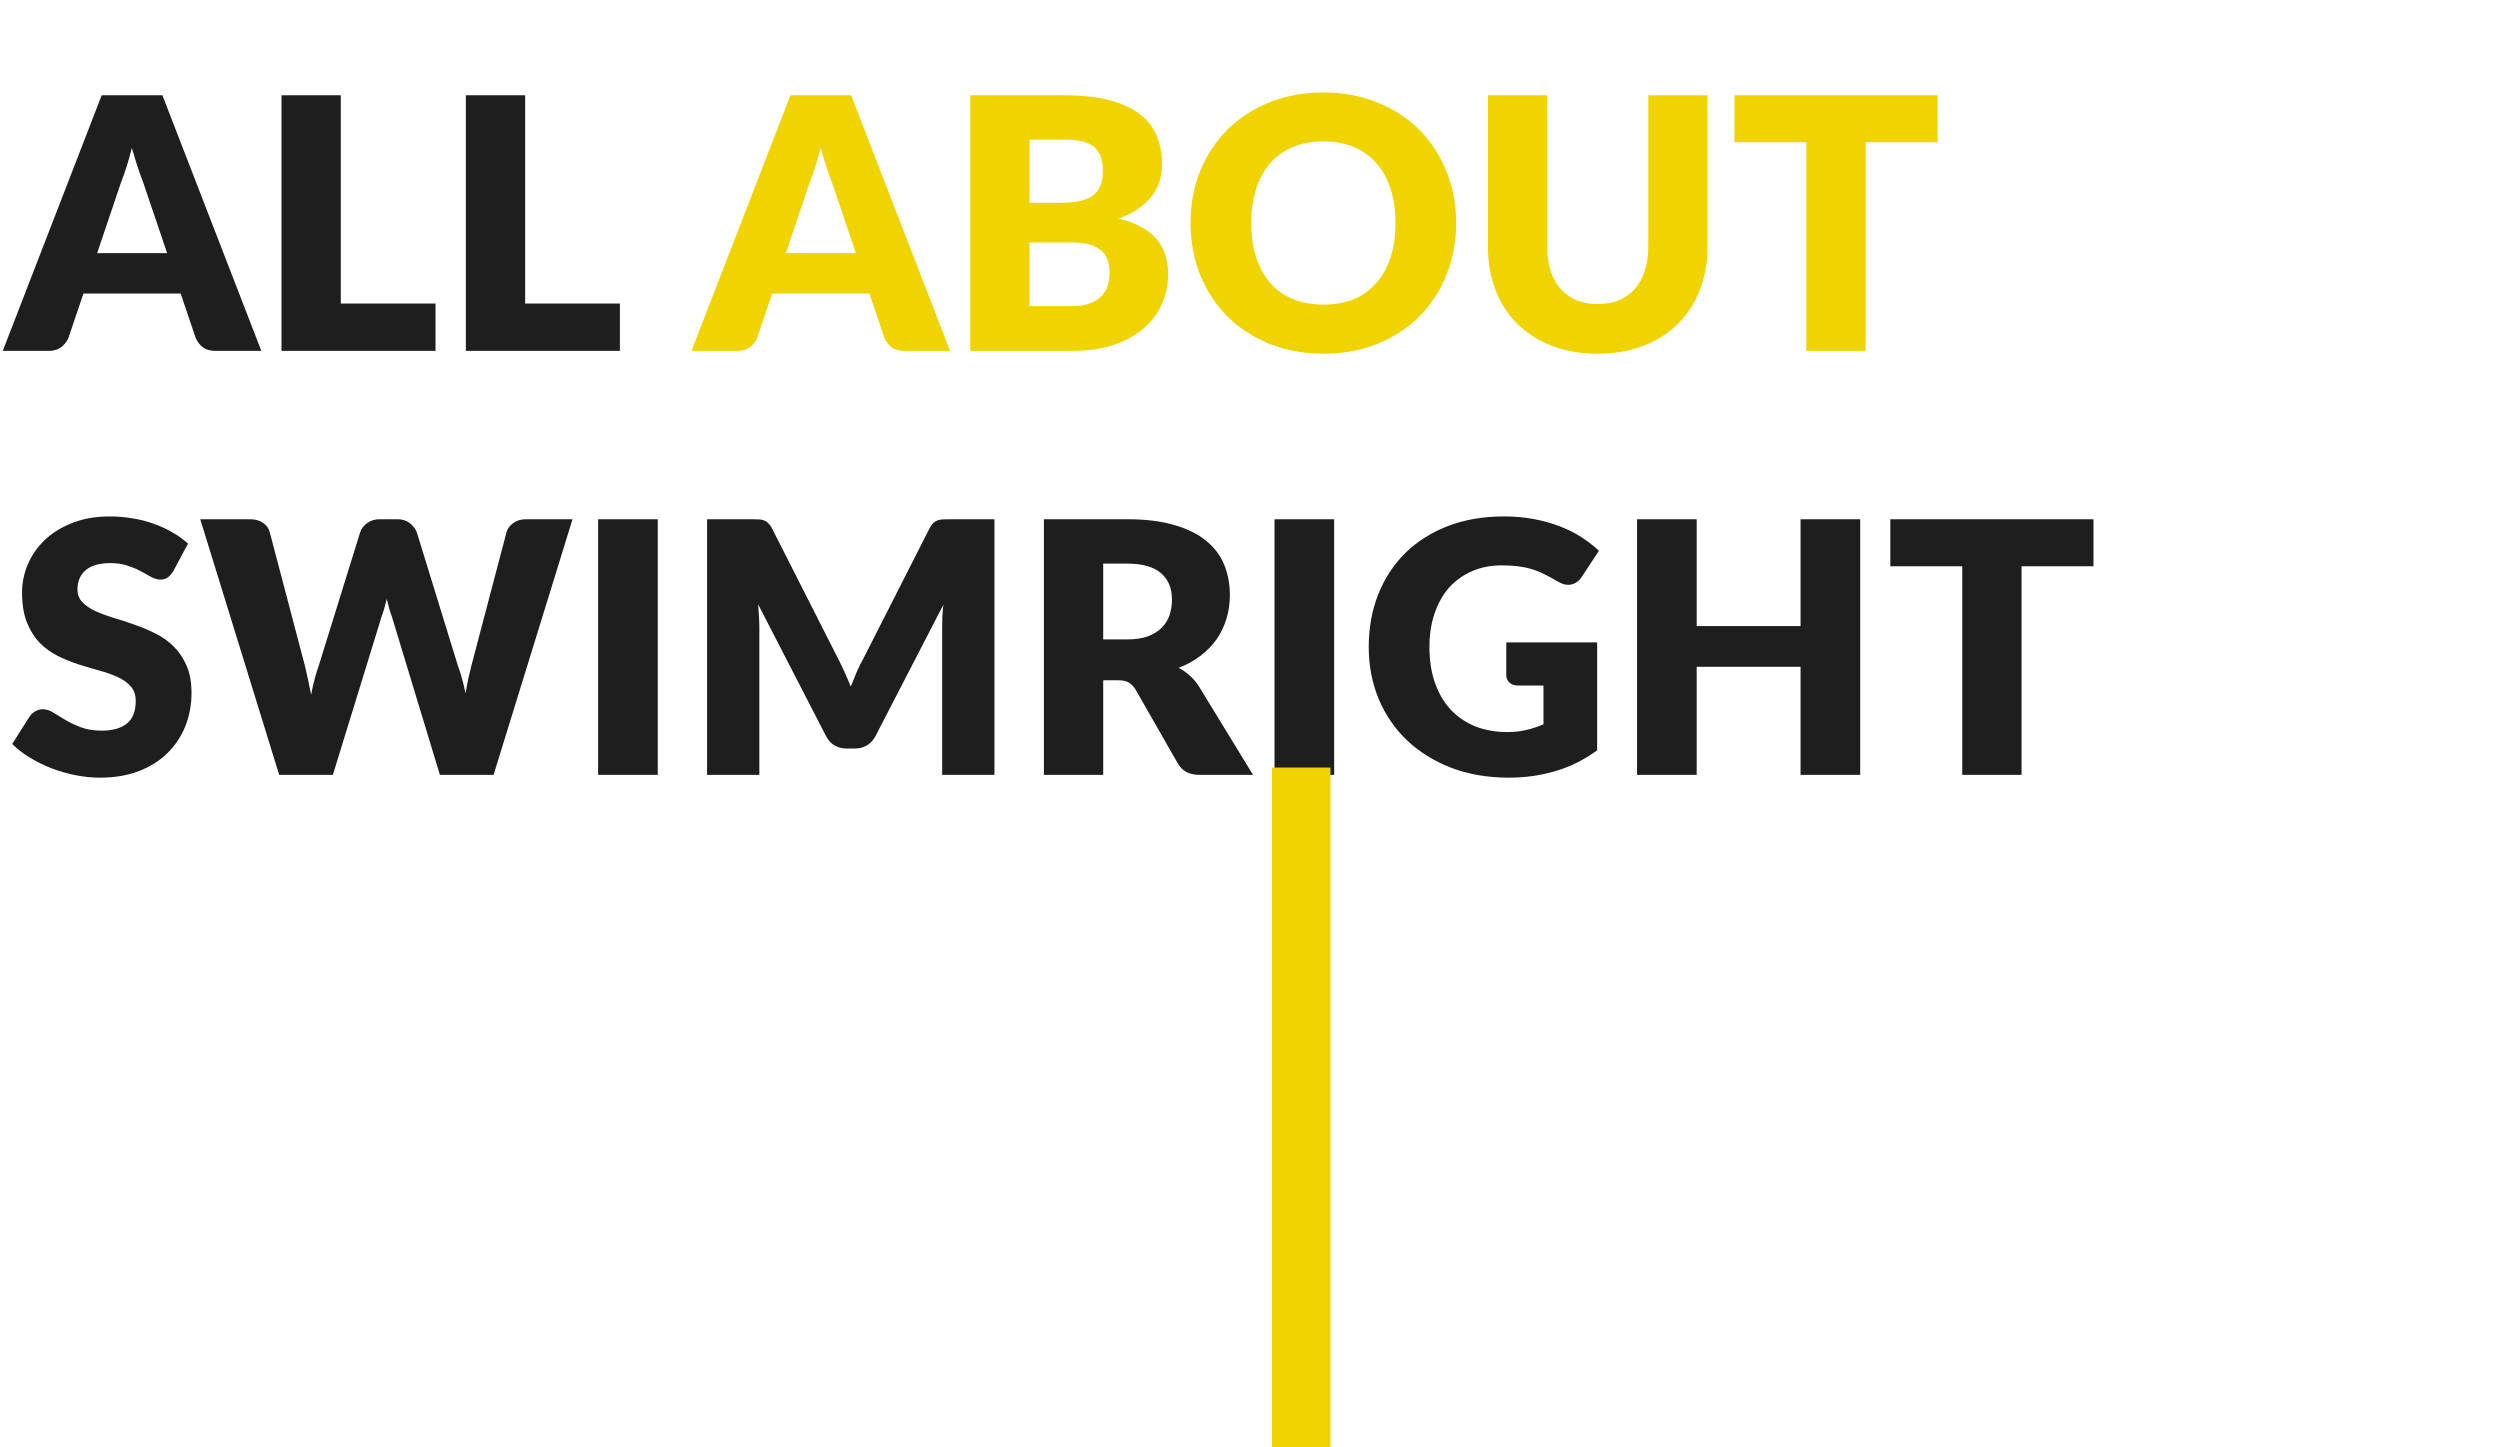 <svg width="342" height="198" viewBox="0 0 342 198" fill="none" xmlns="http://www.w3.org/2000/svg">
<path d="M22.864 34.632L19.624 25.056C19.384 24.448 19.128 23.736 18.856 22.92C18.584 22.088 18.312 21.192 18.04 20.232C17.8 21.208 17.544 22.112 17.272 22.944C17 23.776 16.744 24.496 16.504 25.104L13.288 34.632H22.864ZM35.752 48H29.464C28.76 48 28.192 47.84 27.76 47.52C27.328 47.184 27 46.76 26.776 46.248L24.712 40.152H11.416L9.352 46.248C9.176 46.696 8.856 47.104 8.392 47.472C7.944 47.824 7.384 48 6.712 48H0.376L13.912 13.032H22.216L35.752 48ZM59.581 41.52V48H38.509V13.032H46.621V41.52H59.581ZM84.8 41.52V48H63.728V13.032H71.84V41.52H84.8ZM23.704 78.136C23.464 78.52 23.208 78.808 22.936 79C22.68 79.192 22.344 79.288 21.928 79.288C21.56 79.288 21.16 79.176 20.728 78.952C20.312 78.712 19.832 78.448 19.288 78.16C18.76 77.872 18.152 77.616 17.464 77.392C16.776 77.152 15.992 77.032 15.112 77.032C13.592 77.032 12.456 77.36 11.704 78.016C10.968 78.656 10.6 79.528 10.6 80.632C10.6 81.336 10.824 81.92 11.272 82.384C11.72 82.848 12.304 83.248 13.024 83.584C13.76 83.92 14.592 84.232 15.52 84.52C16.464 84.792 17.424 85.104 18.4 85.456C19.376 85.792 20.328 86.192 21.256 86.656C22.2 87.12 23.032 87.712 23.752 88.432C24.488 89.152 25.08 90.032 25.528 91.072C25.976 92.096 26.2 93.336 26.2 94.792C26.2 96.408 25.92 97.92 25.36 99.328C24.8 100.736 23.984 101.968 22.912 103.024C21.856 104.064 20.544 104.888 18.976 105.496C17.424 106.088 15.656 106.384 13.672 106.384C12.584 106.384 11.472 106.272 10.336 106.048C9.216 105.824 8.128 105.512 7.072 105.112C6.016 104.696 5.024 104.208 4.096 103.648C3.168 103.088 2.36 102.464 1.672 101.776L4.072 97.984C4.264 97.712 4.512 97.488 4.816 97.312C5.136 97.12 5.48 97.024 5.848 97.024C6.328 97.024 6.808 97.176 7.288 97.48C7.784 97.784 8.336 98.12 8.944 98.488C9.568 98.856 10.28 99.192 11.08 99.496C11.88 99.8 12.824 99.952 13.912 99.952C15.384 99.952 16.528 99.632 17.344 98.992C18.16 98.336 18.568 97.304 18.568 95.896C18.568 95.08 18.344 94.416 17.896 93.904C17.448 93.392 16.856 92.968 16.12 92.632C15.4 92.296 14.576 92 13.648 91.744C12.72 91.488 11.768 91.208 10.792 90.904C9.816 90.584 8.864 90.2 7.936 89.752C7.008 89.288 6.176 88.688 5.44 87.952C4.72 87.2 4.136 86.272 3.688 85.168C3.24 84.048 3.016 82.672 3.016 81.04C3.016 79.728 3.28 78.448 3.808 77.2C4.336 75.952 5.112 74.84 6.136 73.864C7.16 72.888 8.416 72.112 9.904 71.536C11.392 70.944 13.096 70.648 15.016 70.648C16.088 70.648 17.128 70.736 18.136 70.912C19.16 71.072 20.128 71.32 21.04 71.656C21.952 71.976 22.8 72.368 23.584 72.832C24.384 73.28 25.096 73.792 25.72 74.368L23.704 78.136ZM78.321 71.032L67.521 106H60.177L53.601 84.328C53.473 83.992 53.353 83.624 53.241 83.224C53.129 82.808 53.017 82.376 52.905 81.928C52.793 82.376 52.681 82.808 52.569 83.224C52.457 83.624 52.337 83.992 52.209 84.328L45.537 106H38.193L27.393 71.032H34.209C34.913 71.032 35.497 71.192 35.961 71.512C36.441 71.832 36.753 72.256 36.897 72.784L41.697 91.024C41.841 91.6 41.985 92.232 42.129 92.92C42.273 93.592 42.417 94.296 42.561 95.032C42.849 93.528 43.201 92.192 43.617 91.024L49.281 72.784C49.425 72.336 49.729 71.936 50.193 71.584C50.673 71.216 51.249 71.032 51.921 71.032H54.321C55.025 71.032 55.593 71.2 56.025 71.536C56.457 71.856 56.785 72.272 57.009 72.784L62.625 91.024C63.041 92.144 63.393 93.416 63.681 94.84C63.809 94.12 63.937 93.448 64.065 92.824C64.209 92.184 64.353 91.584 64.497 91.024L69.297 72.784C69.425 72.32 69.729 71.912 70.209 71.56C70.689 71.208 71.265 71.032 71.937 71.032H78.321ZM89.981 106H81.822V71.032H89.981V106ZM136.04 71.032V106H128.888V85.888C128.888 85.424 128.896 84.92 128.912 84.376C128.944 83.832 128.992 83.28 129.056 82.72L119.768 100.696C119.48 101.256 119.088 101.68 118.592 101.968C118.112 102.256 117.56 102.4 116.936 102.4H115.832C115.208 102.4 114.648 102.256 114.152 101.968C113.672 101.68 113.288 101.256 113 100.696L103.712 82.672C103.76 83.248 103.8 83.816 103.832 84.376C103.864 84.92 103.88 85.424 103.88 85.888V106H96.728V71.032H102.92C103.272 71.032 103.576 71.04 103.832 71.056C104.104 71.072 104.344 71.12 104.552 71.2C104.76 71.28 104.944 71.408 105.104 71.584C105.28 71.744 105.448 71.976 105.608 72.28L114.608 90.016C114.928 90.624 115.232 91.256 115.52 91.912C115.824 92.568 116.112 93.24 116.384 93.928C116.656 93.224 116.936 92.536 117.224 91.864C117.528 91.192 117.848 90.552 118.184 89.944L127.16 72.28C127.32 71.976 127.48 71.744 127.64 71.584C127.816 71.408 128.008 71.28 128.216 71.2C128.424 71.12 128.656 71.072 128.912 71.056C129.184 71.04 129.496 71.032 129.848 71.032H136.04ZM154.182 87.472C155.286 87.472 156.222 87.336 156.99 87.064C157.774 86.776 158.414 86.384 158.91 85.888C159.406 85.392 159.766 84.816 159.99 84.16C160.214 83.488 160.326 82.768 160.326 82C160.326 80.464 159.822 79.264 158.814 78.4C157.822 77.536 156.278 77.104 154.182 77.104H150.918V87.472H154.182ZM171.414 106H164.07C162.71 106 161.734 105.488 161.142 104.464L155.334 94.312C155.062 93.88 154.758 93.568 154.422 93.376C154.086 93.168 153.606 93.064 152.982 93.064H150.918V106H142.806V71.032H154.182C156.71 71.032 158.862 71.296 160.638 71.824C162.43 72.336 163.886 73.056 165.006 73.984C166.142 74.912 166.966 76.008 167.478 77.272C167.99 78.536 168.246 79.912 168.246 81.4C168.246 82.536 168.094 83.608 167.79 84.616C167.486 85.624 167.038 86.56 166.446 87.424C165.854 88.272 165.118 89.032 164.238 89.704C163.374 90.376 162.374 90.928 161.238 91.36C161.766 91.632 162.262 91.976 162.726 92.392C163.19 92.792 163.606 93.272 163.974 93.832L171.414 106ZM182.513 106H174.353V71.032H182.513V106ZM206.059 87.88H218.491V102.64C216.699 103.952 214.787 104.904 212.755 105.496C210.739 106.088 208.627 106.384 206.419 106.384C203.539 106.384 200.915 105.936 198.547 105.04C196.195 104.128 194.179 102.88 192.499 101.296C190.819 99.696 189.523 97.808 188.611 95.632C187.699 93.44 187.243 91.064 187.243 88.504C187.243 85.896 187.675 83.504 188.539 81.328C189.403 79.136 190.635 77.248 192.235 75.664C193.851 74.08 195.795 72.848 198.067 71.968C200.355 71.088 202.907 70.648 205.723 70.648C207.179 70.648 208.547 70.768 209.827 71.008C211.107 71.248 212.283 71.576 213.355 71.992C214.443 72.408 215.435 72.904 216.331 73.48C217.227 74.056 218.027 74.68 218.731 75.352L216.379 78.928C216.011 79.488 215.531 79.832 214.939 79.96C214.363 80.088 213.739 79.944 213.067 79.528C212.427 79.144 211.819 78.816 211.243 78.544C210.683 78.256 210.107 78.024 209.515 77.848C208.923 77.672 208.299 77.544 207.643 77.464C206.987 77.384 206.251 77.344 205.435 77.344C203.915 77.344 202.547 77.616 201.331 78.16C200.115 78.688 199.075 79.44 198.211 80.416C197.363 81.392 196.707 82.568 196.243 83.944C195.779 85.304 195.547 86.824 195.547 88.504C195.547 90.36 195.803 92.008 196.315 93.448C196.827 94.888 197.547 96.104 198.475 97.096C199.419 98.088 200.539 98.848 201.835 99.376C203.147 99.888 204.595 100.144 206.179 100.144C207.155 100.144 208.035 100.048 208.819 99.856C209.619 99.664 210.395 99.408 211.147 99.088V93.784H207.691C207.179 93.784 206.779 93.648 206.491 93.376C206.203 93.104 206.059 92.76 206.059 92.344V87.88ZM254.475 71.032V106H246.315V91.216H232.107V106H223.947V71.032H232.107V85.648H246.315V71.032H254.475ZM286.387 77.464H276.547V106H268.435V77.464H258.595V71.032H286.387V77.464Z" fill="#1E1E1E"/>
<path d="M117.083 34.632L113.843 25.056C113.603 24.448 113.347 23.736 113.075 22.92C112.803 22.088 112.531 21.192 112.259 20.232C112.019 21.208 111.763 22.112 111.491 22.944C111.219 23.776 110.963 24.496 110.723 25.104L107.507 34.632H117.083ZM129.971 48H123.683C122.979 48 122.411 47.84 121.979 47.52C121.547 47.184 121.219 46.76 120.995 46.248L118.931 40.152H105.635L103.571 46.248C103.395 46.696 103.075 47.104 102.611 47.472C102.163 47.824 101.603 48 100.931 48H94.595L108.131 13.032H116.435L129.971 48ZM146.552 41.88C147.624 41.88 148.496 41.744 149.168 41.472C149.856 41.2 150.392 40.848 150.776 40.416C151.16 39.984 151.424 39.496 151.568 38.952C151.712 38.408 151.784 37.856 151.784 37.296C151.784 36.656 151.696 36.08 151.52 35.568C151.36 35.056 151.072 34.624 150.656 34.272C150.256 33.92 149.72 33.648 149.048 33.456C148.376 33.264 147.528 33.168 146.504 33.168H140.84V41.88H146.552ZM140.84 19.104V27.744H145.064C145.96 27.744 146.768 27.68 147.488 27.552C148.208 27.424 148.816 27.2 149.312 26.88C149.824 26.56 150.208 26.12 150.464 25.56C150.736 25 150.872 24.296 150.872 23.448C150.872 22.616 150.768 21.928 150.56 21.384C150.352 20.824 150.032 20.376 149.6 20.04C149.168 19.704 148.616 19.464 147.944 19.32C147.288 19.176 146.504 19.104 145.592 19.104H140.84ZM145.592 13.032C148.008 13.032 150.064 13.256 151.76 13.704C153.456 14.152 154.84 14.784 155.912 15.6C156.984 16.416 157.76 17.408 158.24 18.576C158.736 19.744 158.984 21.048 158.984 22.488C158.984 23.272 158.872 24.032 158.648 24.768C158.424 25.488 158.072 26.168 157.592 26.808C157.112 27.432 156.496 28.008 155.744 28.536C154.992 29.064 154.088 29.52 153.032 29.904C155.336 30.464 157.04 31.368 158.144 32.616C159.248 33.864 159.8 35.48 159.8 37.464C159.8 38.952 159.512 40.336 158.936 41.616C158.36 42.896 157.512 44.016 156.392 44.976C155.288 45.92 153.92 46.664 152.288 47.208C150.656 47.736 148.792 48 146.696 48H132.728V13.032H145.592ZM199.204 30.504C199.204 33.032 198.764 35.384 197.884 37.56C197.02 39.736 195.796 41.632 194.212 43.248C192.628 44.848 190.716 46.104 188.476 47.016C186.252 47.928 183.78 48.384 181.06 48.384C178.34 48.384 175.86 47.928 173.62 47.016C171.38 46.104 169.46 44.848 167.86 43.248C166.276 41.632 165.044 39.736 164.164 37.56C163.3 35.384 162.868 33.032 162.868 30.504C162.868 27.976 163.3 25.624 164.164 23.448C165.044 21.272 166.276 19.384 167.86 17.784C169.46 16.184 171.38 14.928 173.62 14.016C175.86 13.104 178.34 12.648 181.06 12.648C183.78 12.648 186.252 13.112 188.476 14.04C190.716 14.952 192.628 16.208 194.212 17.808C195.796 19.408 197.02 21.296 197.884 23.472C198.764 25.648 199.204 27.992 199.204 30.504ZM190.9 30.504C190.9 28.776 190.676 27.224 190.228 25.848C189.78 24.456 189.132 23.28 188.284 22.32C187.452 21.36 186.428 20.624 185.212 20.112C183.996 19.6 182.612 19.344 181.06 19.344C179.492 19.344 178.092 19.6 176.86 20.112C175.644 20.624 174.612 21.36 173.764 22.32C172.932 23.28 172.292 24.456 171.844 25.848C171.396 27.224 171.172 28.776 171.172 30.504C171.172 32.248 171.396 33.816 171.844 35.208C172.292 36.584 172.932 37.752 173.764 38.712C174.612 39.672 175.644 40.408 176.86 40.92C178.092 41.416 179.492 41.664 181.06 41.664C182.612 41.664 183.996 41.416 185.212 40.92C186.428 40.408 187.452 39.672 188.284 38.712C189.132 37.752 189.78 36.584 190.228 35.208C190.676 33.816 190.9 32.248 190.9 30.504ZM218.57 41.592C219.658 41.592 220.626 41.416 221.474 41.064C222.338 40.696 223.066 40.176 223.658 39.504C224.25 38.832 224.698 38.016 225.002 37.056C225.322 36.08 225.482 34.976 225.482 33.744V13.032H233.594V33.744C233.594 35.888 233.242 37.856 232.538 39.648C231.85 41.44 230.858 42.984 229.562 44.28C228.266 45.576 226.69 46.584 224.834 47.304C222.978 48.024 220.89 48.384 218.57 48.384C216.234 48.384 214.138 48.024 212.282 47.304C210.426 46.584 208.85 45.576 207.554 44.28C206.258 42.984 205.266 41.44 204.578 39.648C203.89 37.856 203.546 35.888 203.546 33.744V13.032H211.658V33.72C211.658 34.952 211.81 36.056 212.114 37.032C212.434 37.992 212.89 38.816 213.482 39.504C214.074 40.176 214.794 40.696 215.642 41.064C216.506 41.416 217.482 41.592 218.57 41.592ZM265.059 19.464H255.219V48H247.107V19.464H237.267V13.032H265.059V19.464Z" fill="#F0D402"/>
<rect x="174" y="105" width="8" height="93" fill="#F0D402"/>
</svg>
